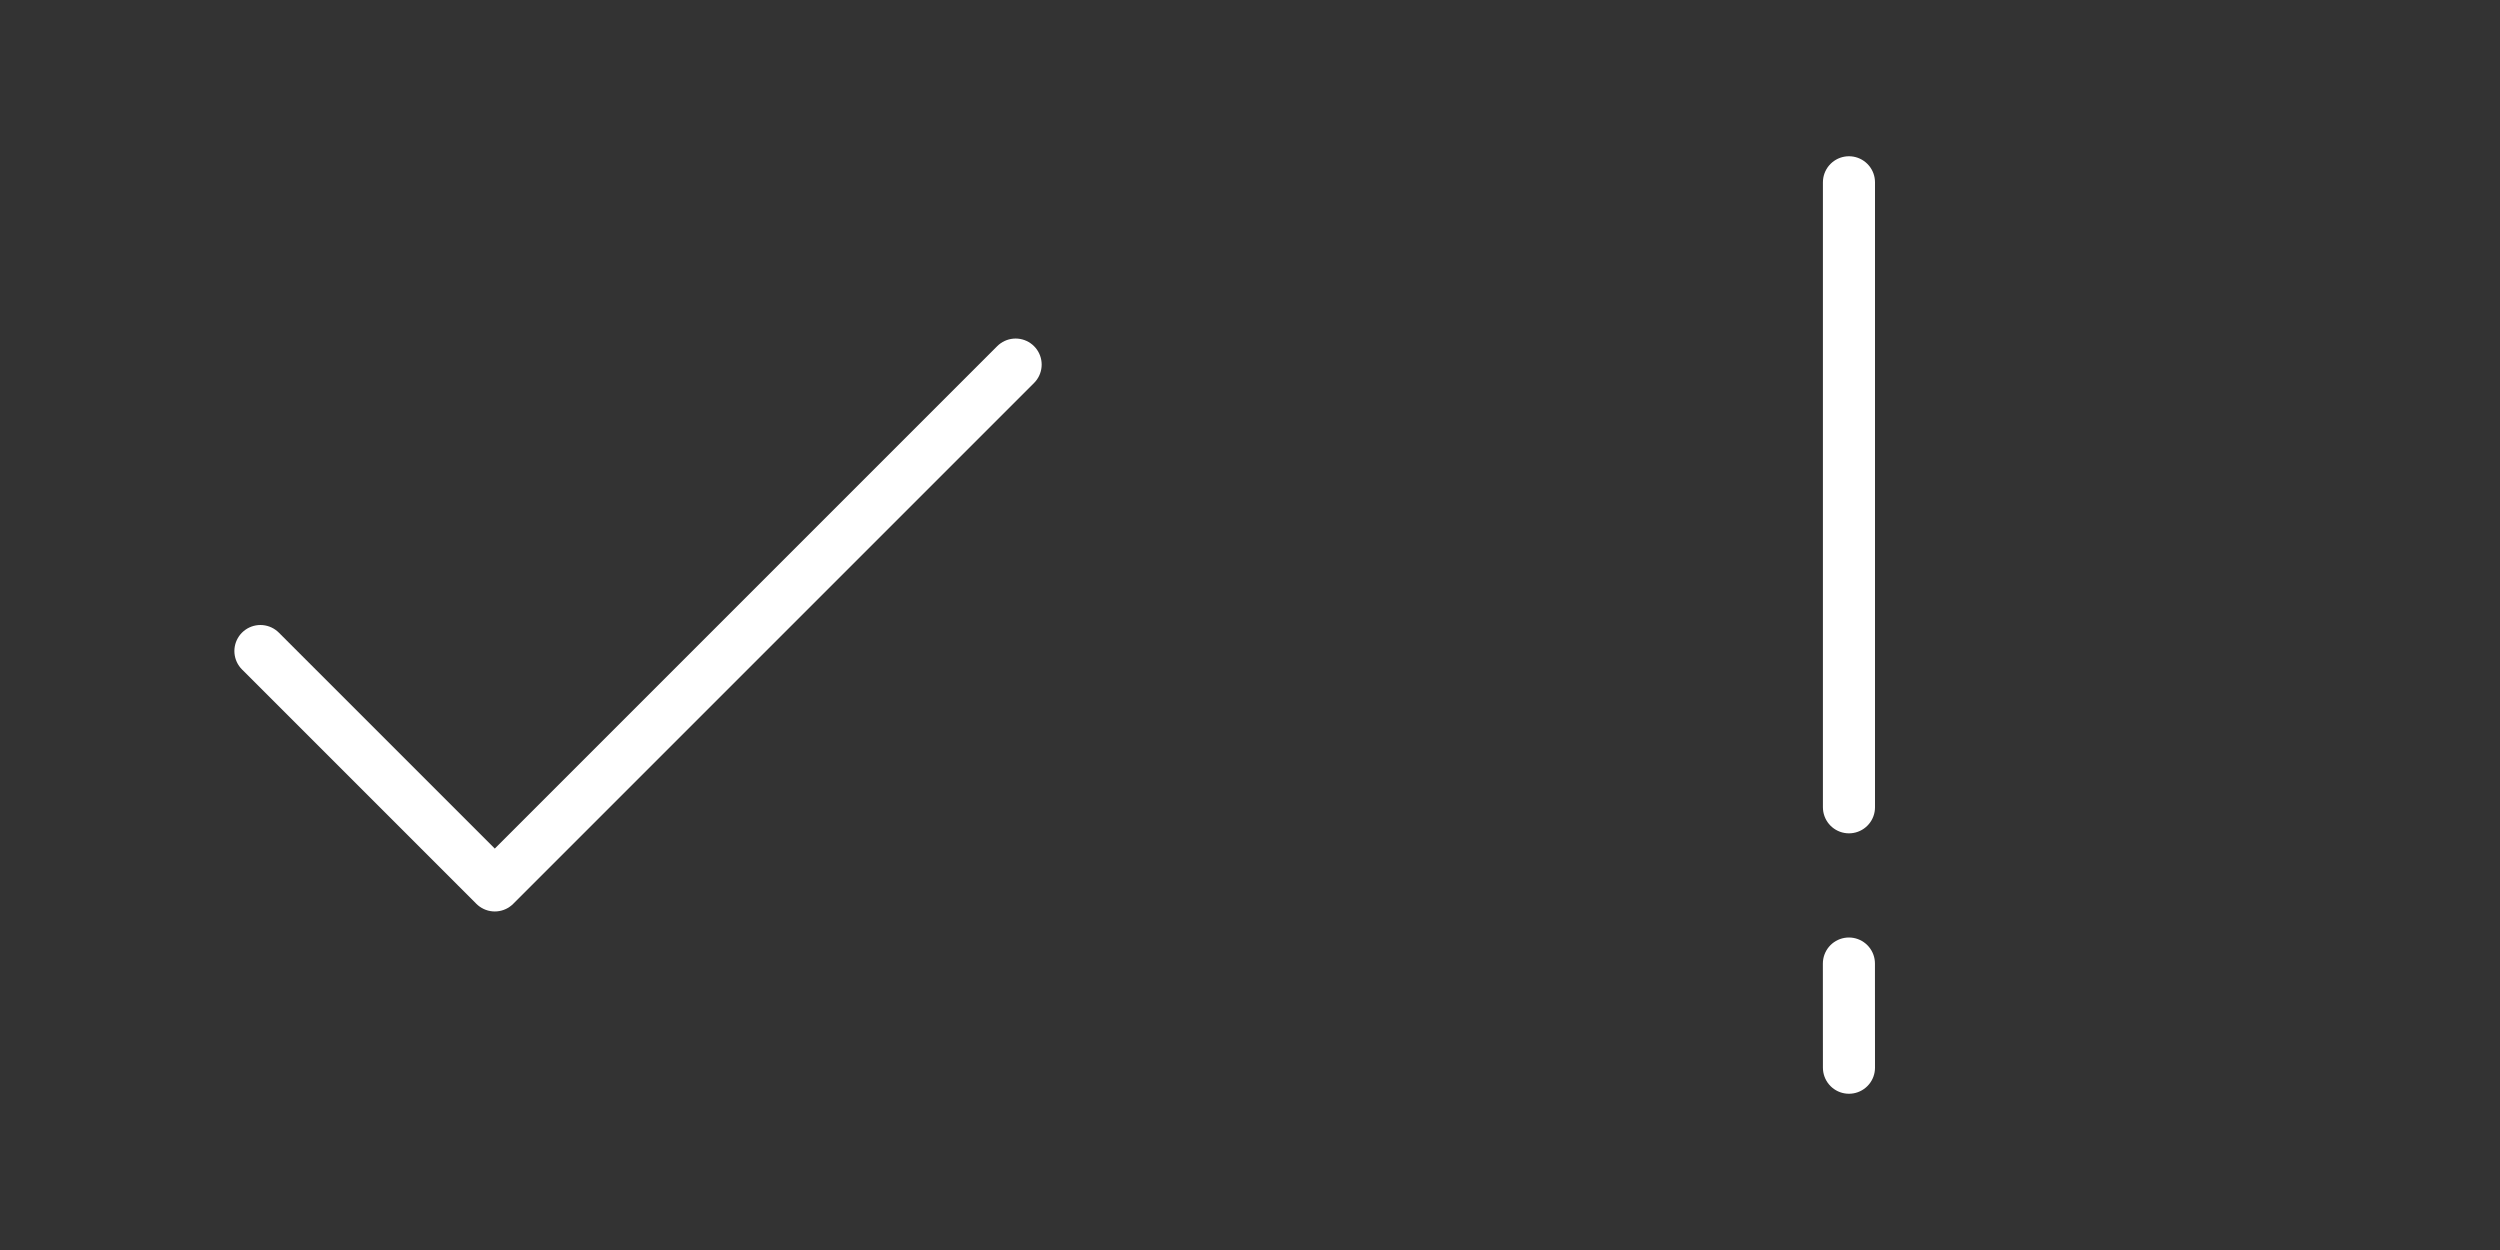 <svg width="48" height="24" viewBox="0 0 48 24" fill="none" xmlns="http://www.w3.org/2000/svg">
<rect x="0" y="0" width="48" height="24" fill="#333333" stroke="none"/>
<path d="M35.5 3.5V15.5" stroke="white" stroke-linecap="round" stroke-linejoin="round"/>
<path d="M35.499 18.5L35.5 20.5" stroke="white" stroke-linecap="round" stroke-linejoin="round"/>
<path d="M5 12.5L9.5 17L19.5 7" stroke="white" stroke-linecap="round" stroke-linejoin="round"/>
</svg>
